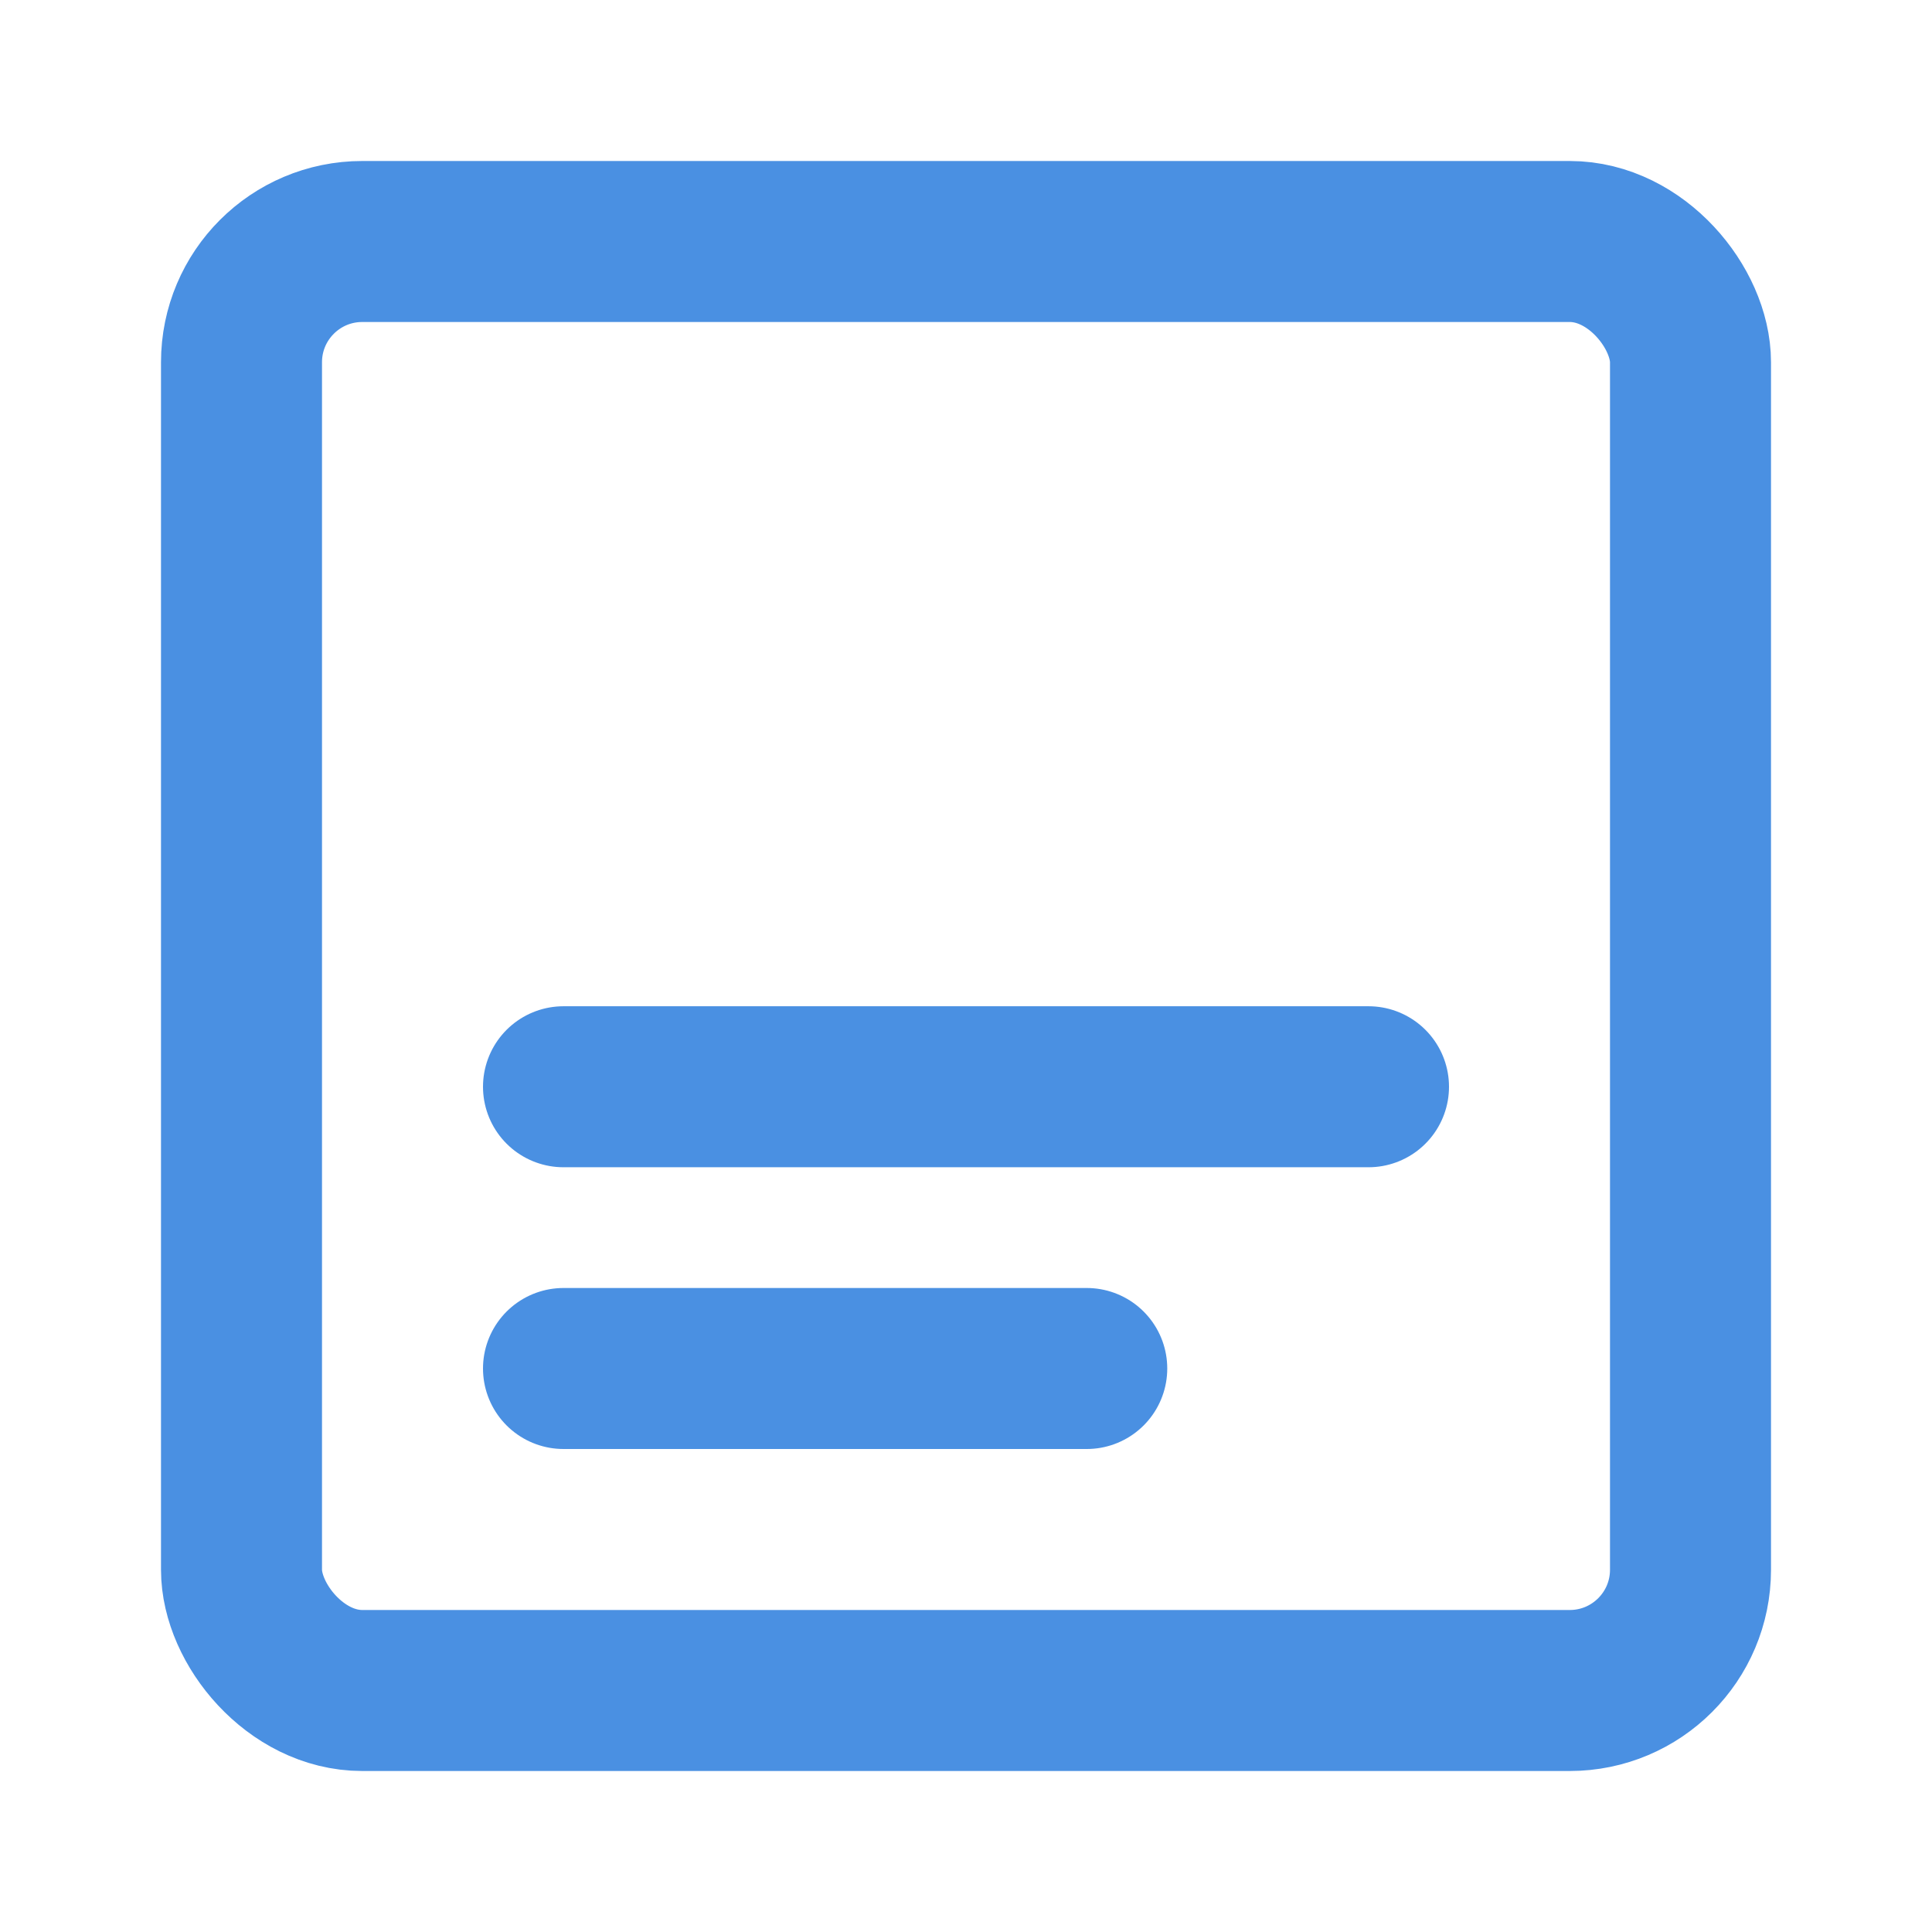 <?xml version="1.0" encoding="UTF-8"?><svg width="21" height="21" viewBox="0 0 48 48" fill="none" xmlns="http://www.w3.org/2000/svg"><rect x="6" y="6" width="36" height="36" rx="3" fill="none" stroke="#4a90e2" stroke-width="4" stroke-linejoin="round"/><path d="M34 27H14" stroke="#4a90e2" stroke-width="4" stroke-linecap="round" stroke-linejoin="round"/><path d="M27 34H14" stroke="#4a90e2" stroke-width="4" stroke-linecap="round" stroke-linejoin="round"/></svg>